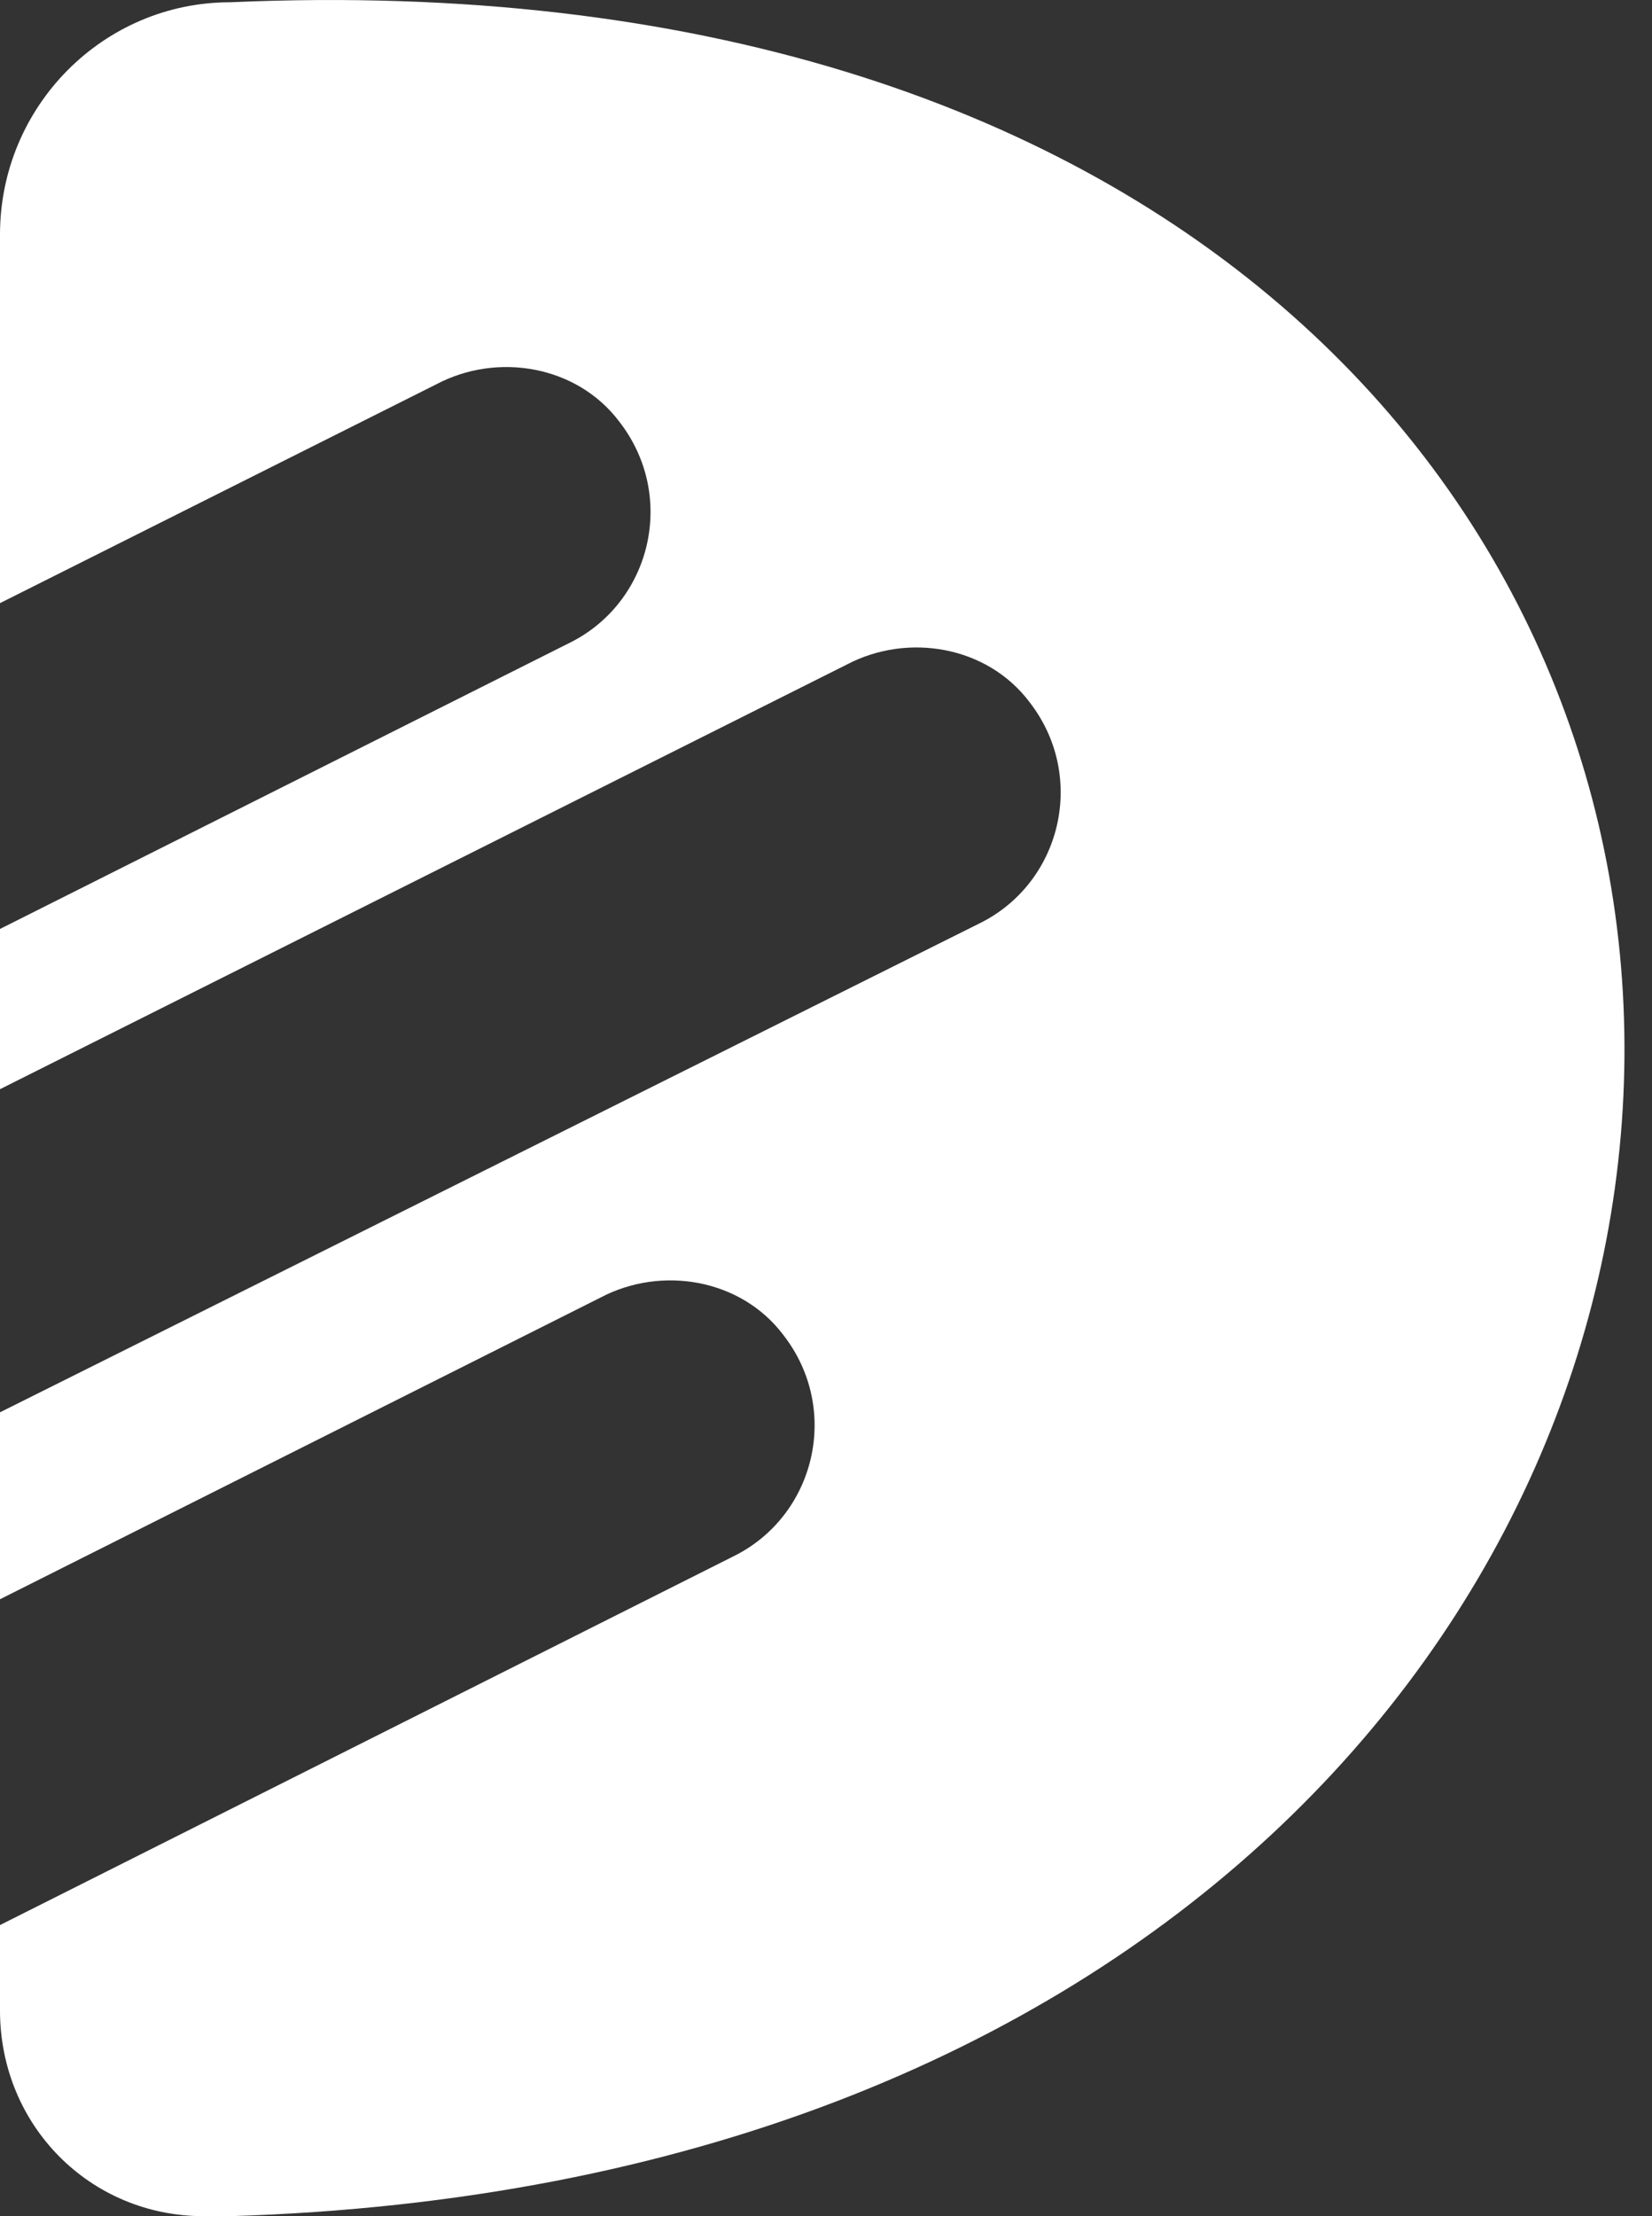 <svg width="44" height="59" viewBox="0 0 44 59" fill="none" xmlns="http://www.w3.org/2000/svg">
<rect x="0" y="0" width="44" height="59" fill="#333333" stroke="none"/>
<path d="M6.132 0.06C2.749 0.06 0 2.832 0 6.245V16.057L11.629 10.227C13.25 9.373 15.365 9.729 16.492 11.222C18.043 13.213 17.338 16.057 15.153 17.123L0 24.731V28.997L22.554 17.692C24.175 16.839 26.289 17.194 27.417 18.687C28.967 20.678 28.262 23.522 26.078 24.588L0 37.599V42.576L15.999 34.542C17.62 33.689 19.734 34.044 20.862 35.538C22.413 37.528 21.708 40.372 19.523 41.439L0 51.25V53.525C0 56.583 2.396 59 5.427 59H6.132C55.186 57.507 56.102 -2.144 6.132 0.06Z" fill="white"/>
</svg>
